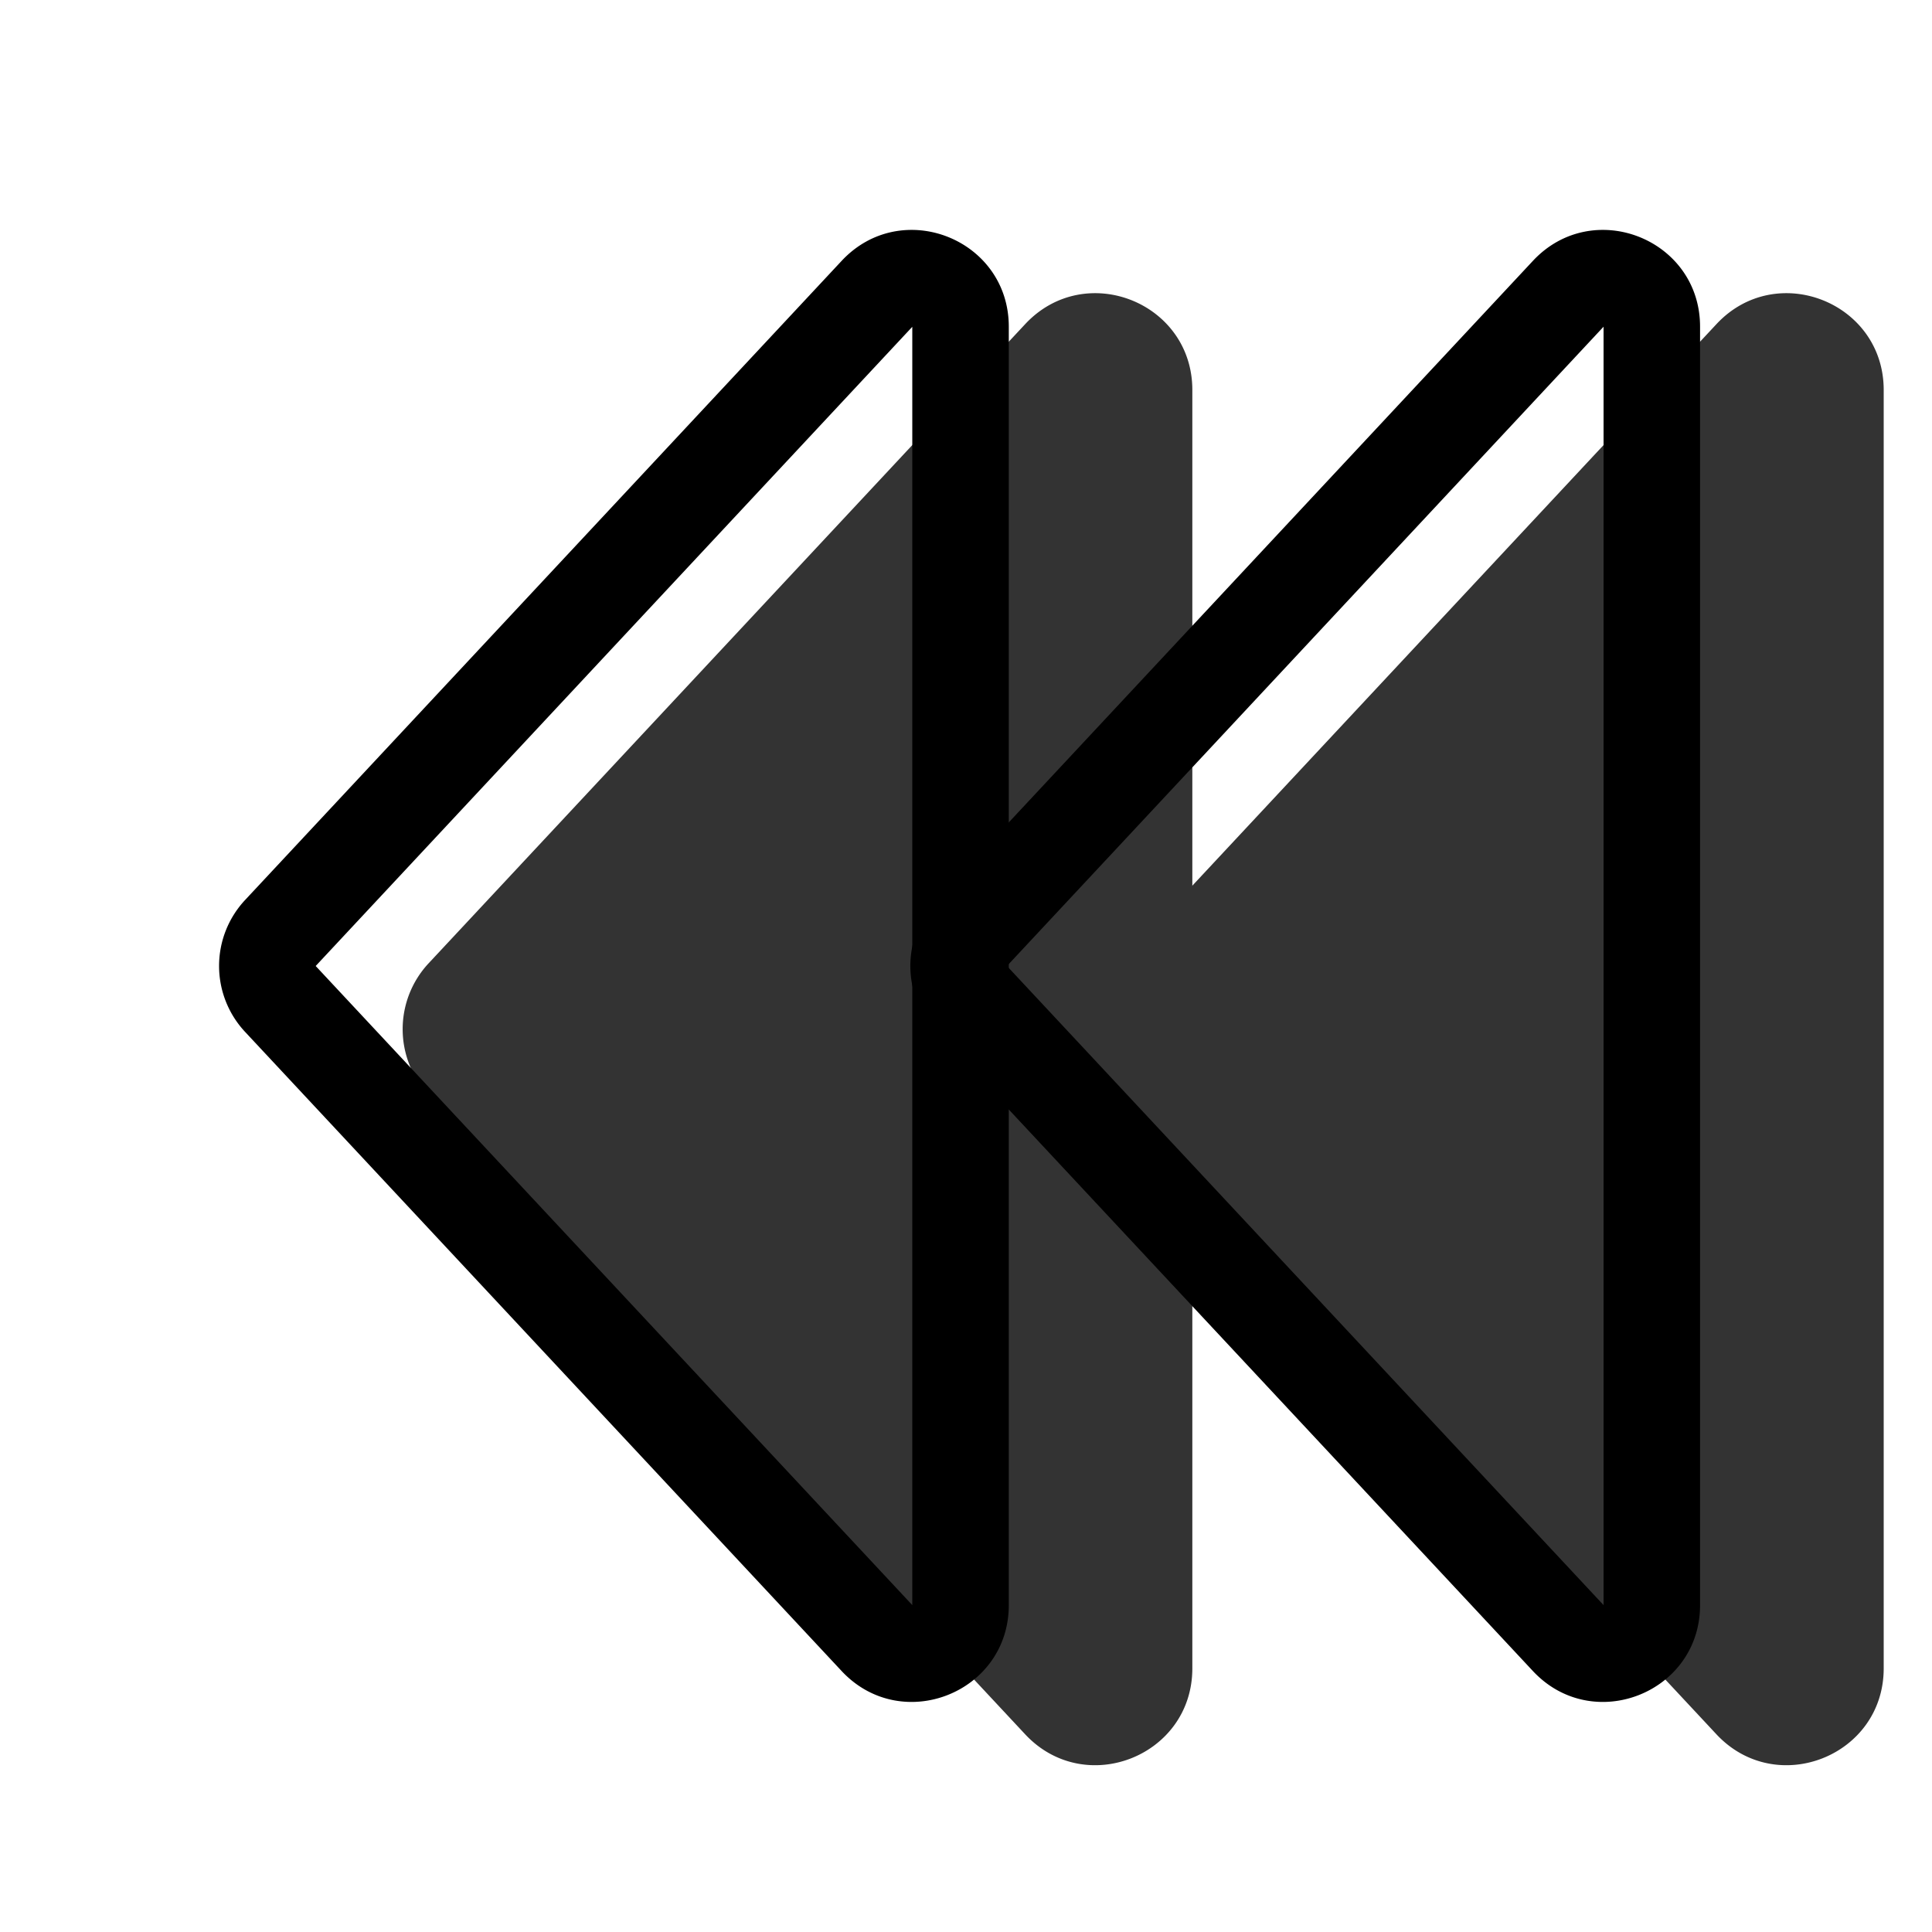 <svg viewBox="0 0 20 20" fill="none" xmlns="http://www.w3.org/2000/svg" height="1em" width="1em">
  <g opacity=".8" fill="currentColor">
    <path d="M11.593 9.972a1 1 0 0 0 0 1.364l6.176 6.618c.62.663 1.731.225 1.731-.683V4.037c0-.908-1.112-1.346-1.731-.682l-6.176 6.617Z"/>
    <path d="M4.437 9.972a1 1 0 0 0 0 1.364l6.176 6.618c.62.663 1.73.225 1.73-.683V4.037c0-.908-1.11-1.346-1.73-.682L4.437 9.972Z"/>
  </g>
  <path fill-rule="evenodd" clip-rule="evenodd" d="M16.6 16.616 10.424 10 16.6 3.382v13.234Zm-6.907-5.934a1 1 0 0 1 0-1.365L15.869 2.7c.62-.664 1.73-.226 1.73.682v13.234c0 .908-1.11 1.346-1.73.683l-6.176-6.617Z" fill="#000"/>
  <path fill-rule="evenodd" clip-rule="evenodd" d="M9.444 16.616 3.268 10l6.176-6.617v13.234Zm-6.907-5.934a1 1 0 0 1 0-1.365L8.713 2.7c.62-.664 1.73-.226 1.73.682v13.234c0 .908-1.11 1.346-1.73.683l-6.176-6.617Z" fill="#000"/>
</svg>
